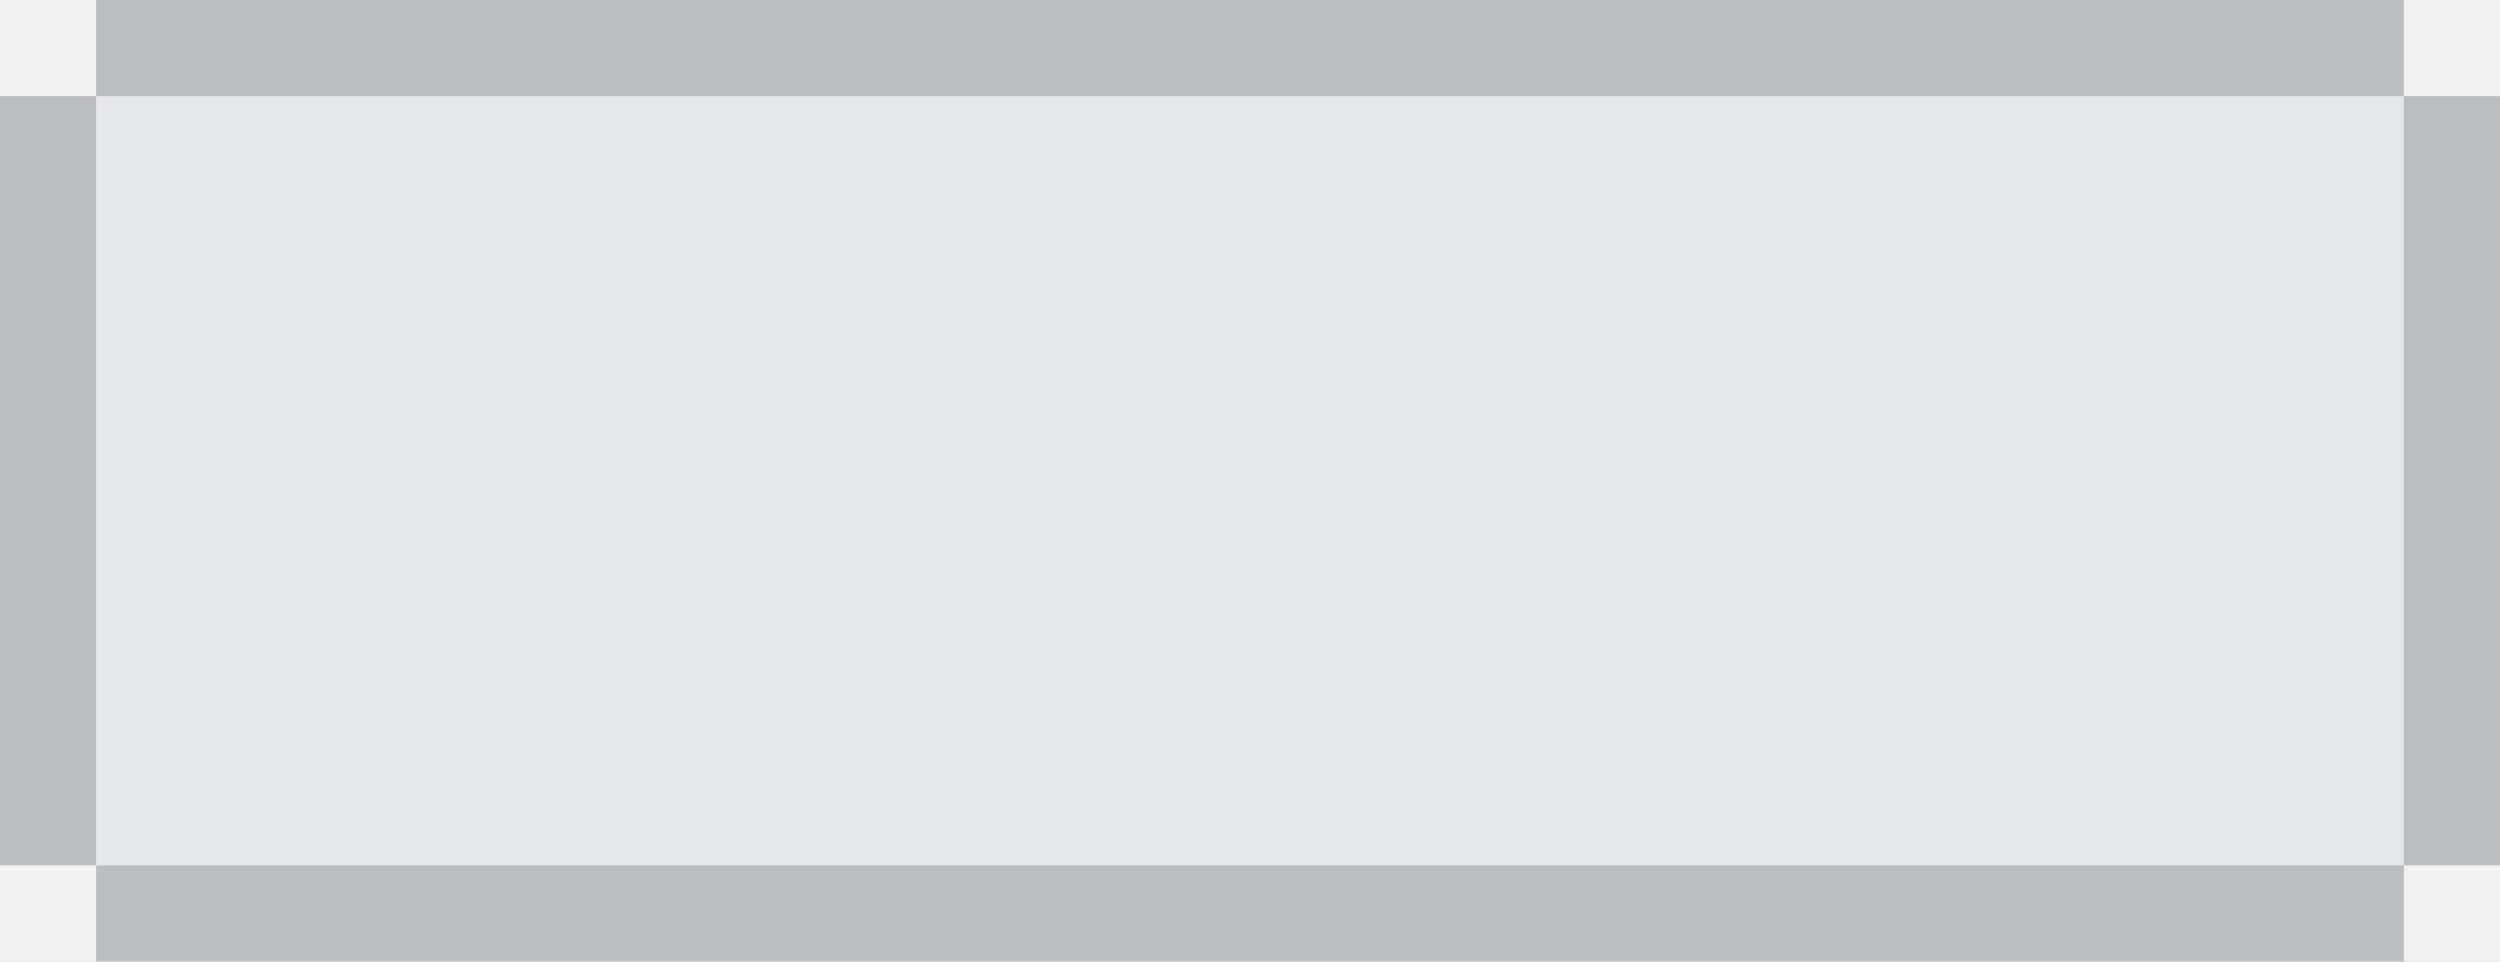 <?xml version="1.0" encoding="utf-8"?>
<!-- Generator: Adobe Illustrator 14.0.0, SVG Export Plug-In . SVG Version: 6.00 Build 43363)  -->
<!DOCTYPE svg PUBLIC "-//W3C//DTD SVG 1.1//EN" "http://www.w3.org/Graphics/SVG/1.1/DTD/svg11.dtd">
<svg version="1.1" id="Layer_1" xmlns="http://www.w3.org/2000/svg" xmlns:xlink="http://www.w3.org/1999/xlink" x="0px" y="0px"
	 width="2808px" height="1080px" viewBox="0 0 2808 1080" enable-background="new 0 0 2808 1080" xml:space="preserve">
<rect id="photo" fill="#E6E7E8" width="2808" height="1079.999"/>
<path id="edge" fill="#BBBDBF" d="M2700,0H108H0v108v863.999v108h108h2592h108v-108V108V0H2700z M2700,971.999H108V108h2592V971.999
	z"/>
<g id="corners">
	<rect fill="#F2F2F2" width="107.999" height="108"/>
	<rect x="2700.002" fill="#F2F2F2" width="107.998" height="108"/>
	<rect x="2700.002" y="971.999" fill="#F2F2F2" width="107.998" height="108"/>
	<rect y="972" fill="#F2F2F2" width="107.999" height="108"/>
</g>
</svg>
